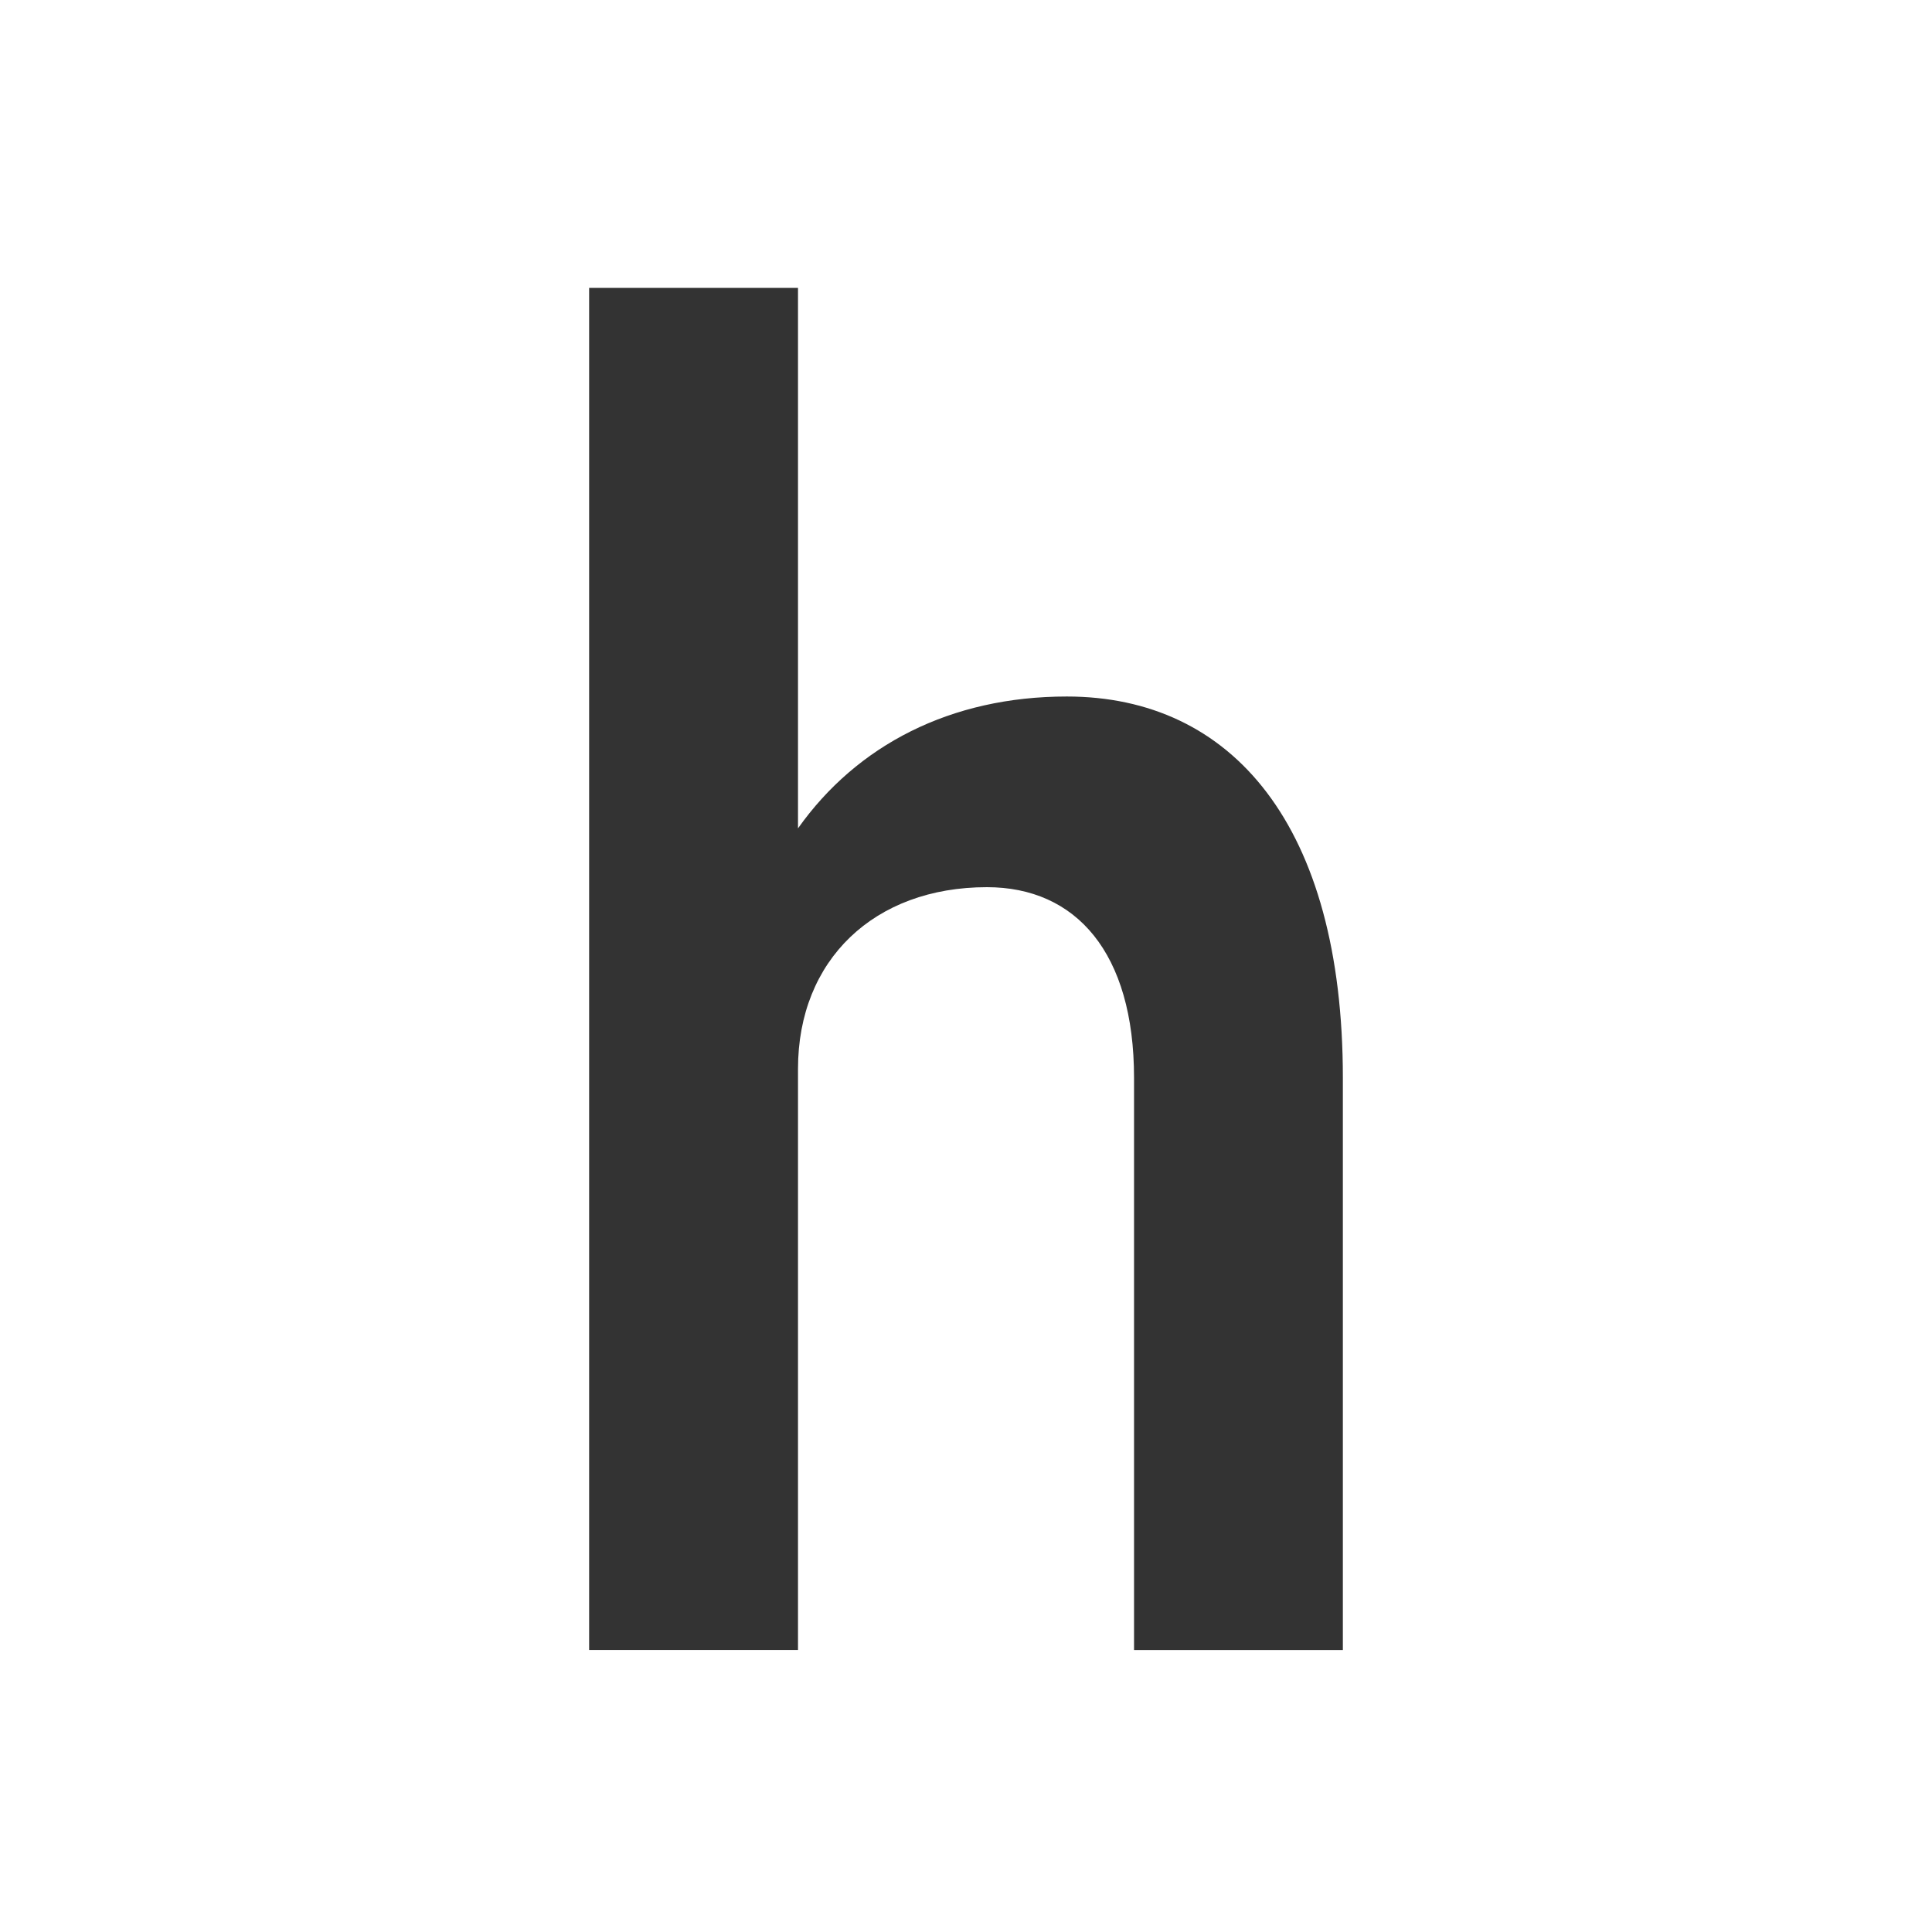 <?xml version="1.0" encoding="utf-8"?>
<!-- Generator: Adobe Illustrator 16.0.0, SVG Export Plug-In . SVG Version: 6.00 Build 0)  -->
<!DOCTYPE svg PUBLIC "-//W3C//DTD SVG 1.1//EN" "http://www.w3.org/Graphics/SVG/1.1/DTD/svg11.dtd">
<svg version="1.1" id="Calque_1" xmlns="http://www.w3.org/2000/svg" xmlns:xlink="http://www.w3.org/1999/xlink" x="0px" y="0px"
	 width="45px" height="45px" viewBox="0 0 45 45" enable-background="new 0 0 45 45" xml:space="preserve">
<path fill="#333333" d="M26.414,38.432V25.106c0-2.919-1.354-4.442-3.427-4.442c-2.623,0-4.4,1.692-4.4,4.23v13.537h-4.865V6.705
	h4.865v12.589c1.374-1.939,3.555-3.071,6.261-3.071c3.85,0,6.43,3.003,6.43,8.884v13.325H26.414z"/>
</svg>
